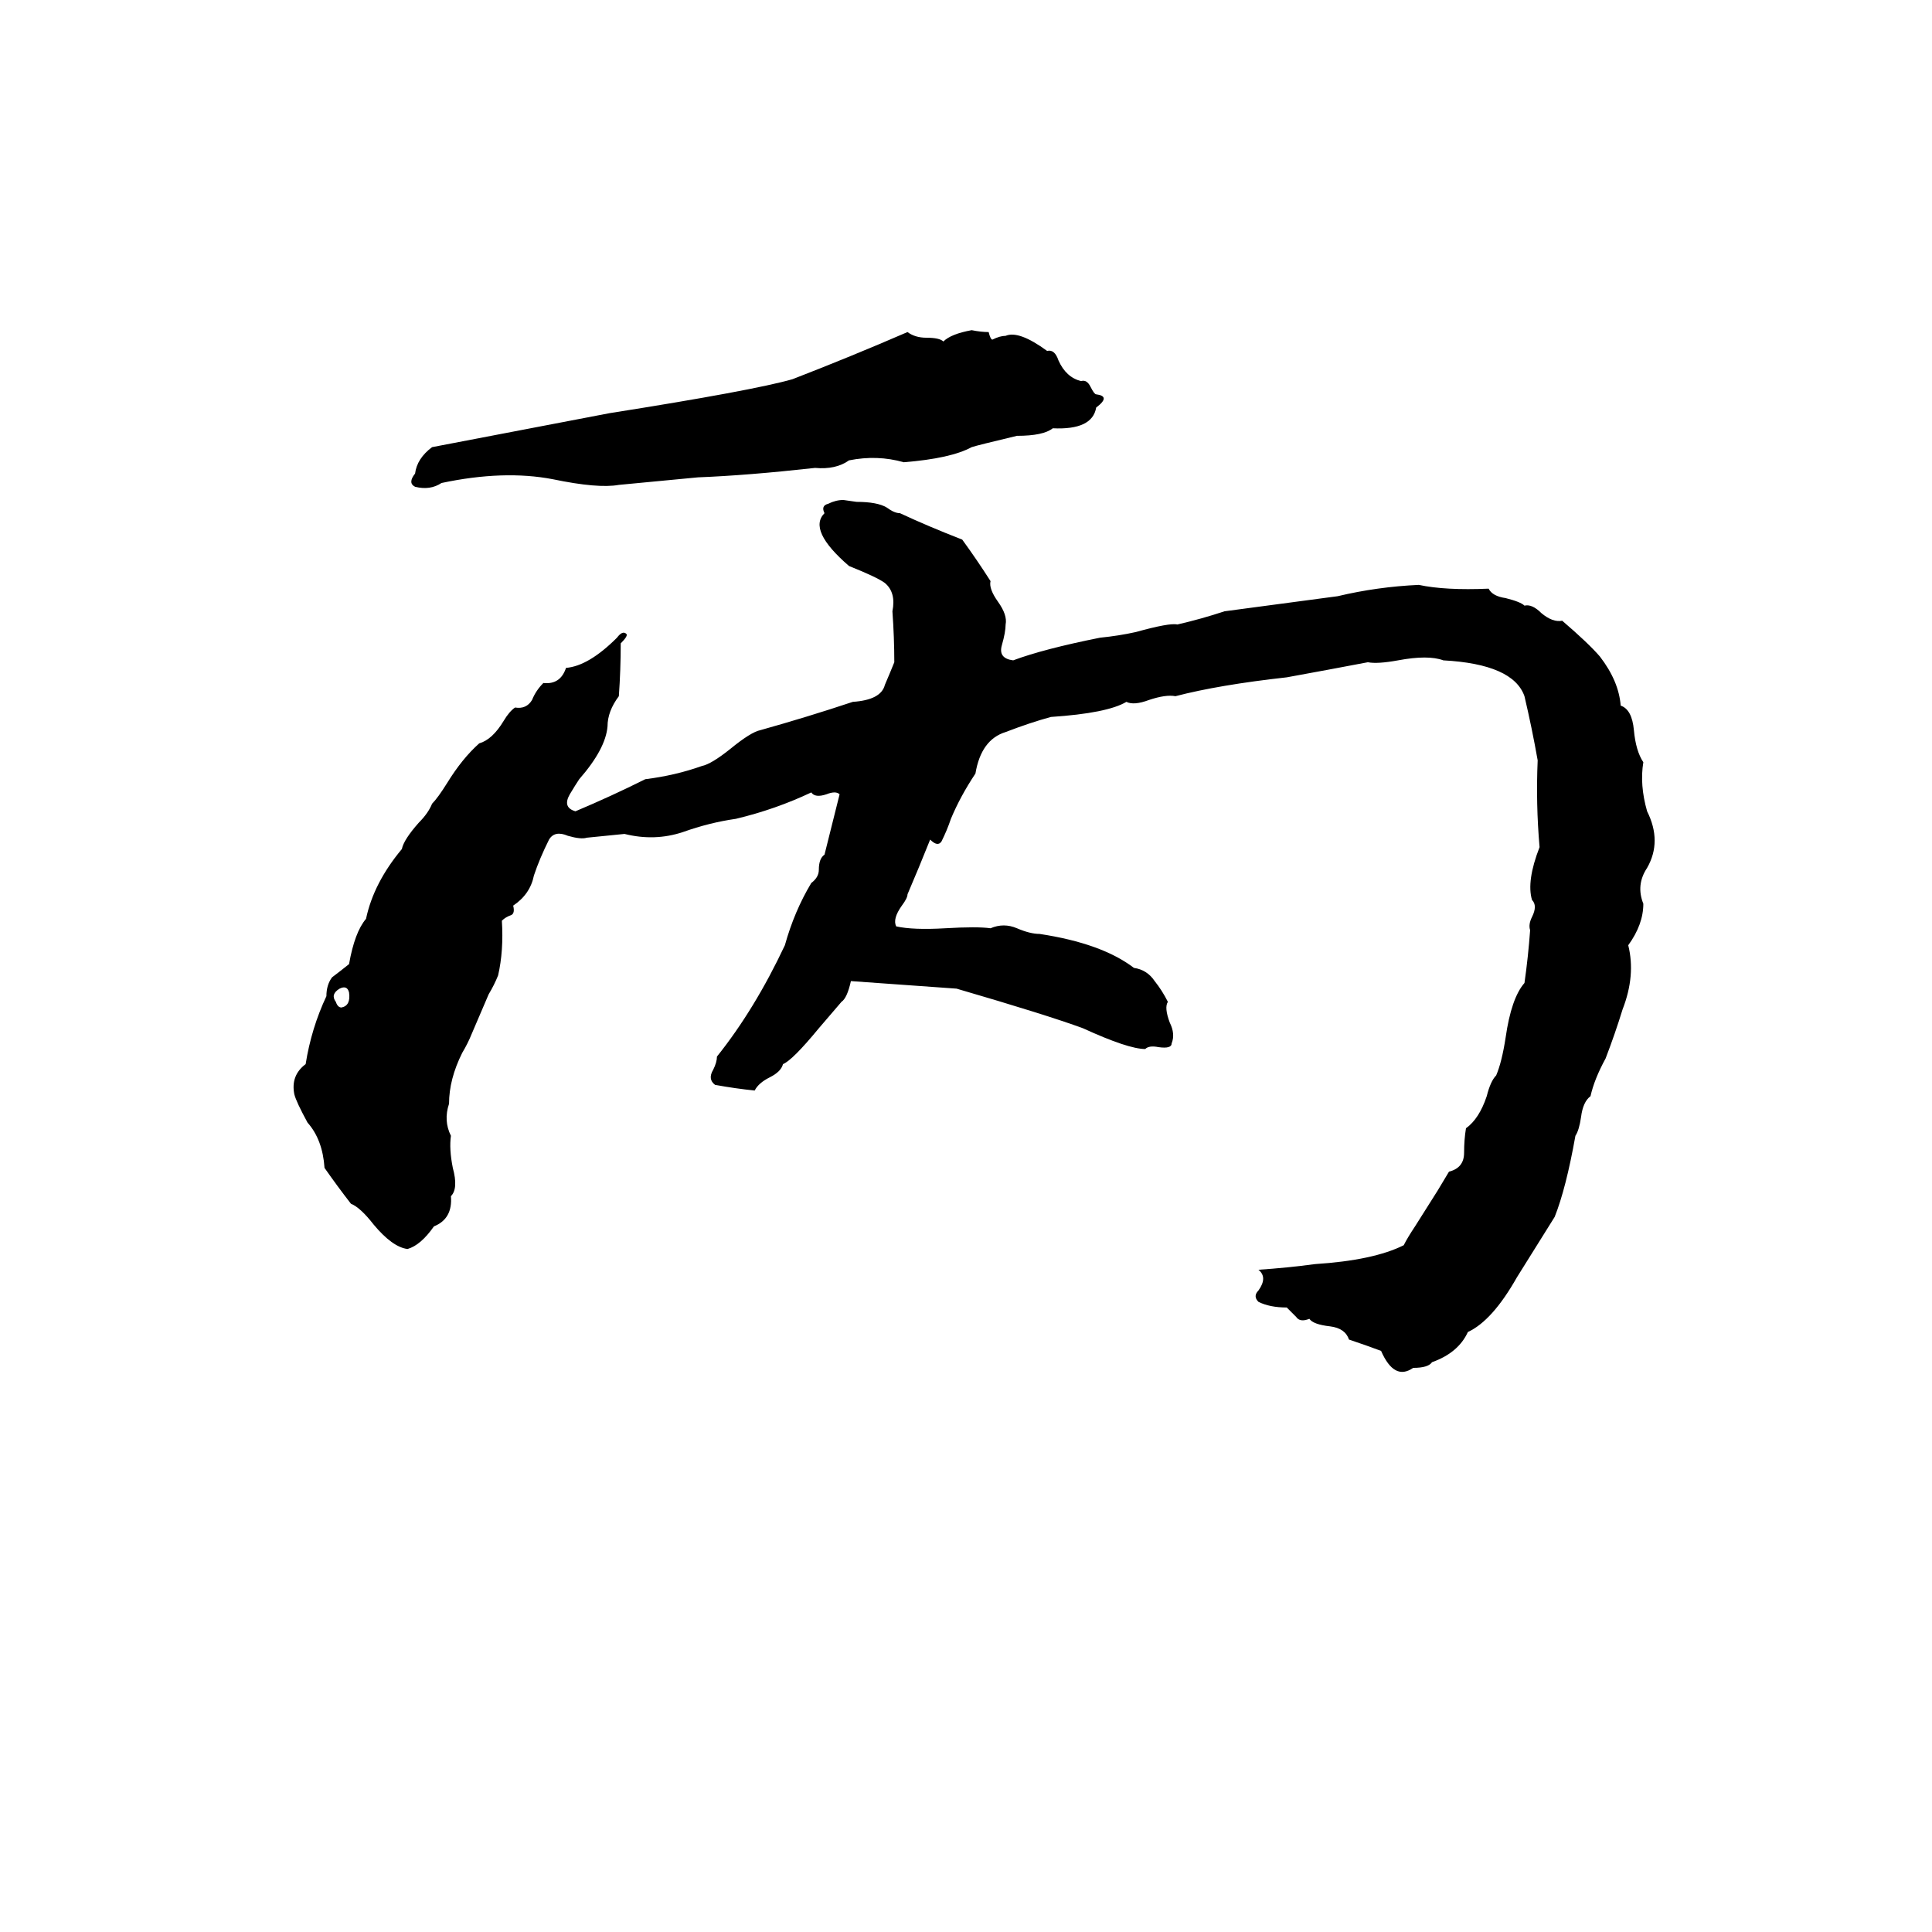 <svg xmlns="http://www.w3.org/2000/svg" viewBox="0 -800 1024 1024">
	<path fill="#000000" d="M515 -625Q520 -624 524 -624Q525 -620 526 -620Q530 -622 533 -622Q540 -625 555 -614Q559 -615 561 -609Q565 -600 573 -598Q576 -599 578 -595Q580 -591 581 -591Q589 -590 581 -584Q579 -572 558 -573Q553 -569 539 -569Q518 -564 515 -563Q504 -557 479 -555Q465 -559 450 -556Q443 -551 432 -552Q396 -548 370 -547Q349 -545 328 -543Q317 -541 293 -546Q267 -551 234 -544Q228 -540 220 -542Q216 -544 220 -549Q221 -557 229 -563Q276 -572 323 -581Q399 -593 420 -599Q451 -611 481 -624Q485 -621 491 -621Q498 -621 500 -619Q504 -623 515 -625ZM447 -535L454 -534Q465 -534 470 -531Q474 -528 477 -528Q492 -521 510 -514Q518 -503 525 -492Q524 -488 529 -481Q534 -474 533 -469Q533 -465 531 -458Q529 -451 537 -450Q553 -456 583 -462Q593 -463 602 -465Q620 -470 624 -469Q637 -472 649 -476L709 -484Q730 -489 752 -490Q766 -487 789 -488Q791 -484 798 -483Q806 -481 808 -479Q812 -480 817 -475Q823 -470 828 -471Q842 -459 848 -452Q858 -439 859 -426Q865 -424 866 -413Q867 -402 871 -396Q869 -384 873 -370Q881 -354 873 -340Q867 -331 871 -321Q871 -310 863 -299Q867 -283 860 -265Q856 -252 851 -239Q845 -228 843 -219Q839 -216 838 -208Q837 -201 835 -198Q830 -170 824 -155Q814 -139 804 -123Q791 -100 778 -94Q773 -83 759 -78Q757 -75 749 -75Q739 -68 732 -84Q724 -87 715 -90Q713 -96 705 -97Q696 -98 694 -101Q689 -99 687 -102Q685 -104 682 -107Q673 -107 667 -110Q664 -113 667 -116Q672 -123 667 -127Q682 -128 697 -130Q728 -132 744 -140Q746 -144 750 -150L762 -169Q765 -174 768 -179Q776 -181 776 -189Q776 -196 777 -202Q784 -207 788 -219Q790 -227 793 -230Q796 -237 798 -250Q801 -271 808 -279Q810 -293 811 -307Q810 -310 812 -314Q815 -320 812 -323Q809 -333 816 -351Q814 -374 815 -397Q812 -414 808 -431Q802 -448 765 -450Q757 -453 741 -450Q730 -448 725 -449Q704 -445 682 -441Q646 -437 623 -431Q618 -432 609 -429Q601 -426 597 -428Q587 -422 557 -420Q546 -417 533 -412Q520 -408 517 -390Q509 -378 504 -366Q502 -360 499 -354Q497 -351 493 -355Q487 -340 481 -326Q481 -324 478 -320Q473 -313 475 -309Q484 -307 501 -308Q518 -309 525 -308Q532 -311 539 -308Q546 -305 551 -305Q584 -300 601 -287Q608 -286 612 -280Q616 -275 619 -269Q617 -266 620 -258Q623 -252 621 -247Q621 -244 614 -245Q609 -246 607 -244Q598 -244 574 -255Q555 -262 507 -276Q479 -278 451 -280Q449 -271 446 -269Q440 -262 434 -255Q420 -238 415 -236Q414 -232 408 -229Q402 -226 400 -222Q390 -223 379 -225Q375 -228 378 -233Q380 -237 380 -240Q400 -265 416 -299Q421 -317 430 -332Q434 -335 434 -339Q434 -345 437 -347Q441 -363 445 -379Q443 -381 438 -379Q432 -377 430 -380Q411 -371 390 -366Q376 -364 362 -359Q347 -354 331 -358Q321 -357 311 -356Q308 -355 301 -357Q294 -360 291 -355Q286 -345 283 -336Q281 -326 272 -320Q273 -316 271 -315Q268 -314 266 -312Q267 -296 264 -283Q262 -278 259 -273L250 -252Q248 -247 245 -242Q238 -228 238 -215Q235 -206 239 -198Q238 -191 240 -181Q243 -170 239 -166Q240 -154 230 -150Q223 -140 216 -138Q208 -139 198 -151Q191 -160 186 -162Q179 -171 172 -181Q171 -196 163 -205Q157 -216 156 -220Q154 -230 162 -236Q165 -255 173 -272Q173 -278 176 -282Q180 -285 185 -289Q188 -306 194 -313Q198 -332 213 -350Q214 -355 222 -364Q227 -369 229 -374Q232 -377 237 -385Q245 -398 254 -406Q261 -408 267 -418Q270 -423 273 -425Q279 -424 282 -429Q284 -434 288 -438Q297 -437 300 -446Q312 -447 327 -462Q330 -466 332 -464Q333 -463 329 -459Q329 -445 328 -431Q322 -423 322 -415Q321 -403 307 -387Q305 -384 302 -379Q298 -372 305 -370Q324 -378 342 -387Q358 -389 372 -394Q377 -395 387 -403Q398 -412 403 -413Q428 -420 452 -428Q467 -429 469 -437Q472 -444 474 -449Q474 -462 473 -476Q475 -486 469 -491Q465 -494 450 -500Q428 -519 437 -528Q435 -532 439 -533Q443 -535 447 -535ZM180 -276Q175 -273 178 -269Q179 -266 181 -266Q186 -267 185 -274Q184 -278 180 -276Z"/>
</svg>